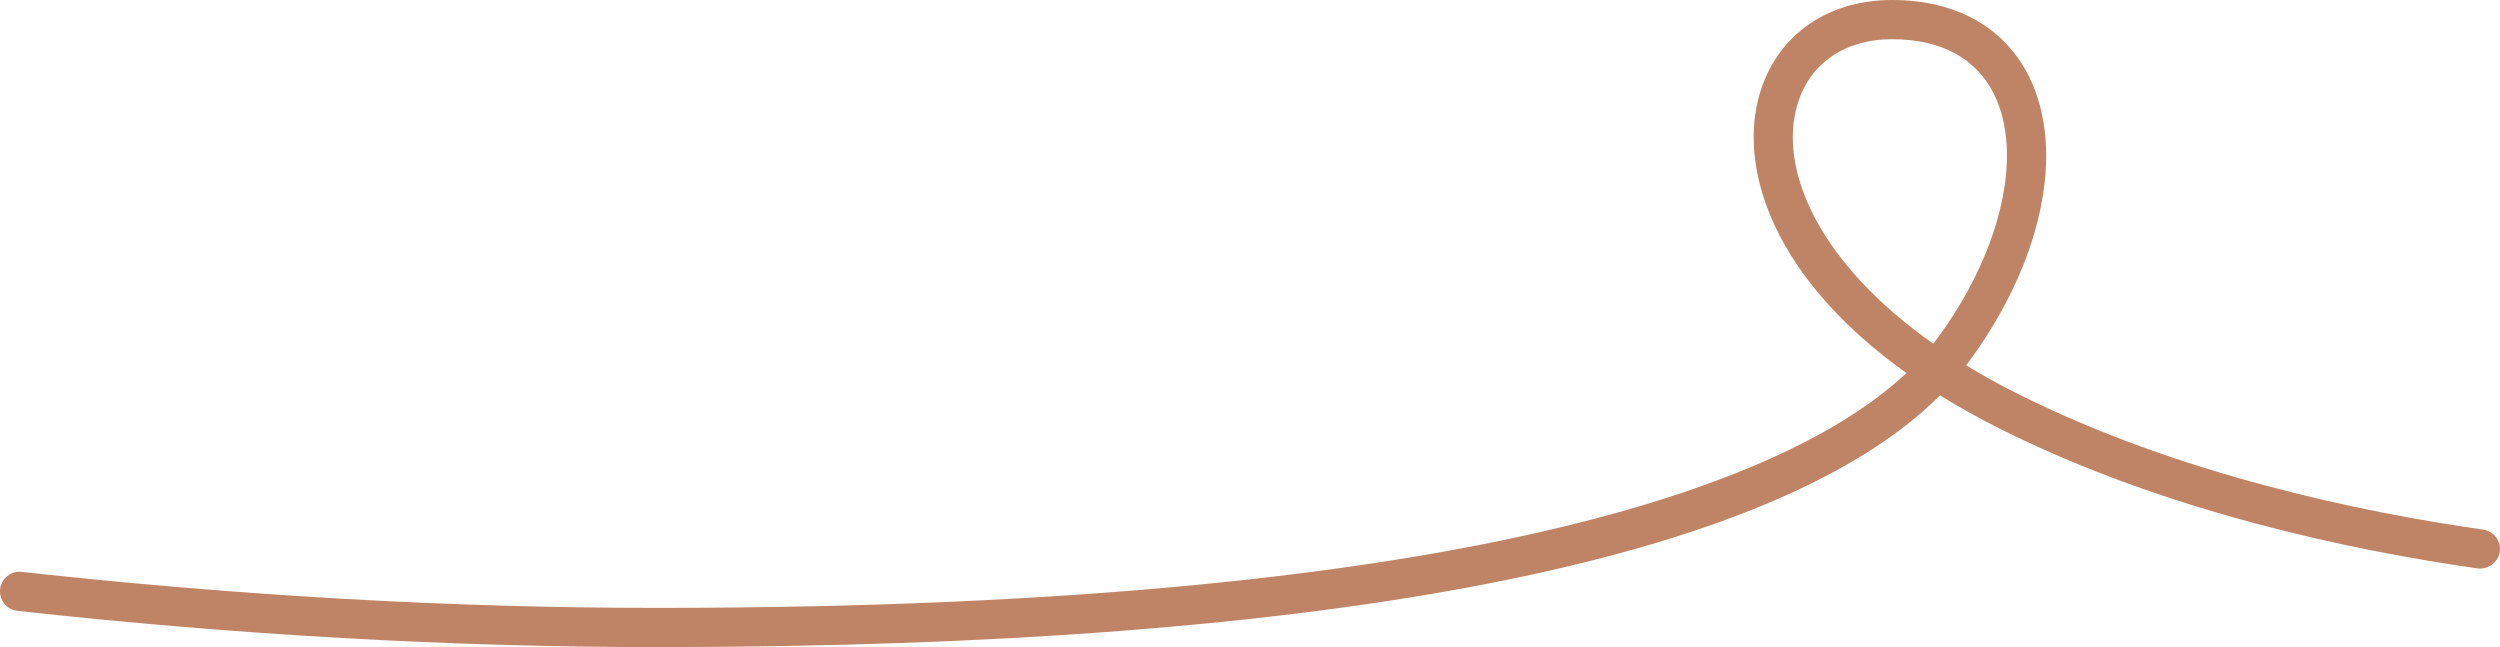 <?xml version="1.0" encoding="utf-8"?>
<!-- Generator: Adobe Illustrator 21.1.0, SVG Export Plug-In . SVG Version: 6.00 Build 0)  -->
<svg version="1.0" id="레이어_1" xmlns="http://www.w3.org/2000/svg" xmlns:xlink="http://www.w3.org/1999/xlink" x="0px"
	 y="0px" viewBox="0 0 63.745 16.5" enable-background="new 0 0 63.745 16.5" xml:space="preserve">
<g>
	<path fill="#BF8465" d="M16.745,16.5c-5.247,0-10.731-0.311-16.3-0.924c-0.274-0.03-0.473-0.277-0.442-0.552
		c0.03-0.275,0.28-0.476,0.552-0.442c5.532,0.609,10.979,0.918,16.19,0.918c21.522,0,29.161-3.446,31.865-5.988
		c-3.383-2.413-4.219-5.123-3.793-6.924C45.193,0.991,46.508,0,48.245,0c1.622,0,2.86,0.69,3.487,1.944
		c0.955,1.909,0.332,4.797-1.587,7.355c-0.004,0.005-0.008,0.011-0.012,0.016c0.413,0.252,0.857,0.499,1.335,0.737
		c4.072,2.036,8.69,3.001,11.847,3.452c0.273,0.039,0.464,0.292,0.425,0.565c-0.04,0.274-0.3,0.456-0.565,0.425
		c-3.23-0.462-7.961-1.451-12.153-3.548c-0.562-0.281-1.08-0.57-1.556-0.866C45.278,14.285,34.023,16.5,16.745,16.5z M48.245,1
		c-1.269,0-2.187,0.68-2.455,1.817c-0.379,1.606,0.615,3.912,3.505,5.948c0.018-0.021,0.034-0.044,0.05-0.065
		c1.668-2.224,2.269-4.76,1.493-6.31C50.383,1.481,49.486,1,48.245,1z"/>
</g>
</svg>
